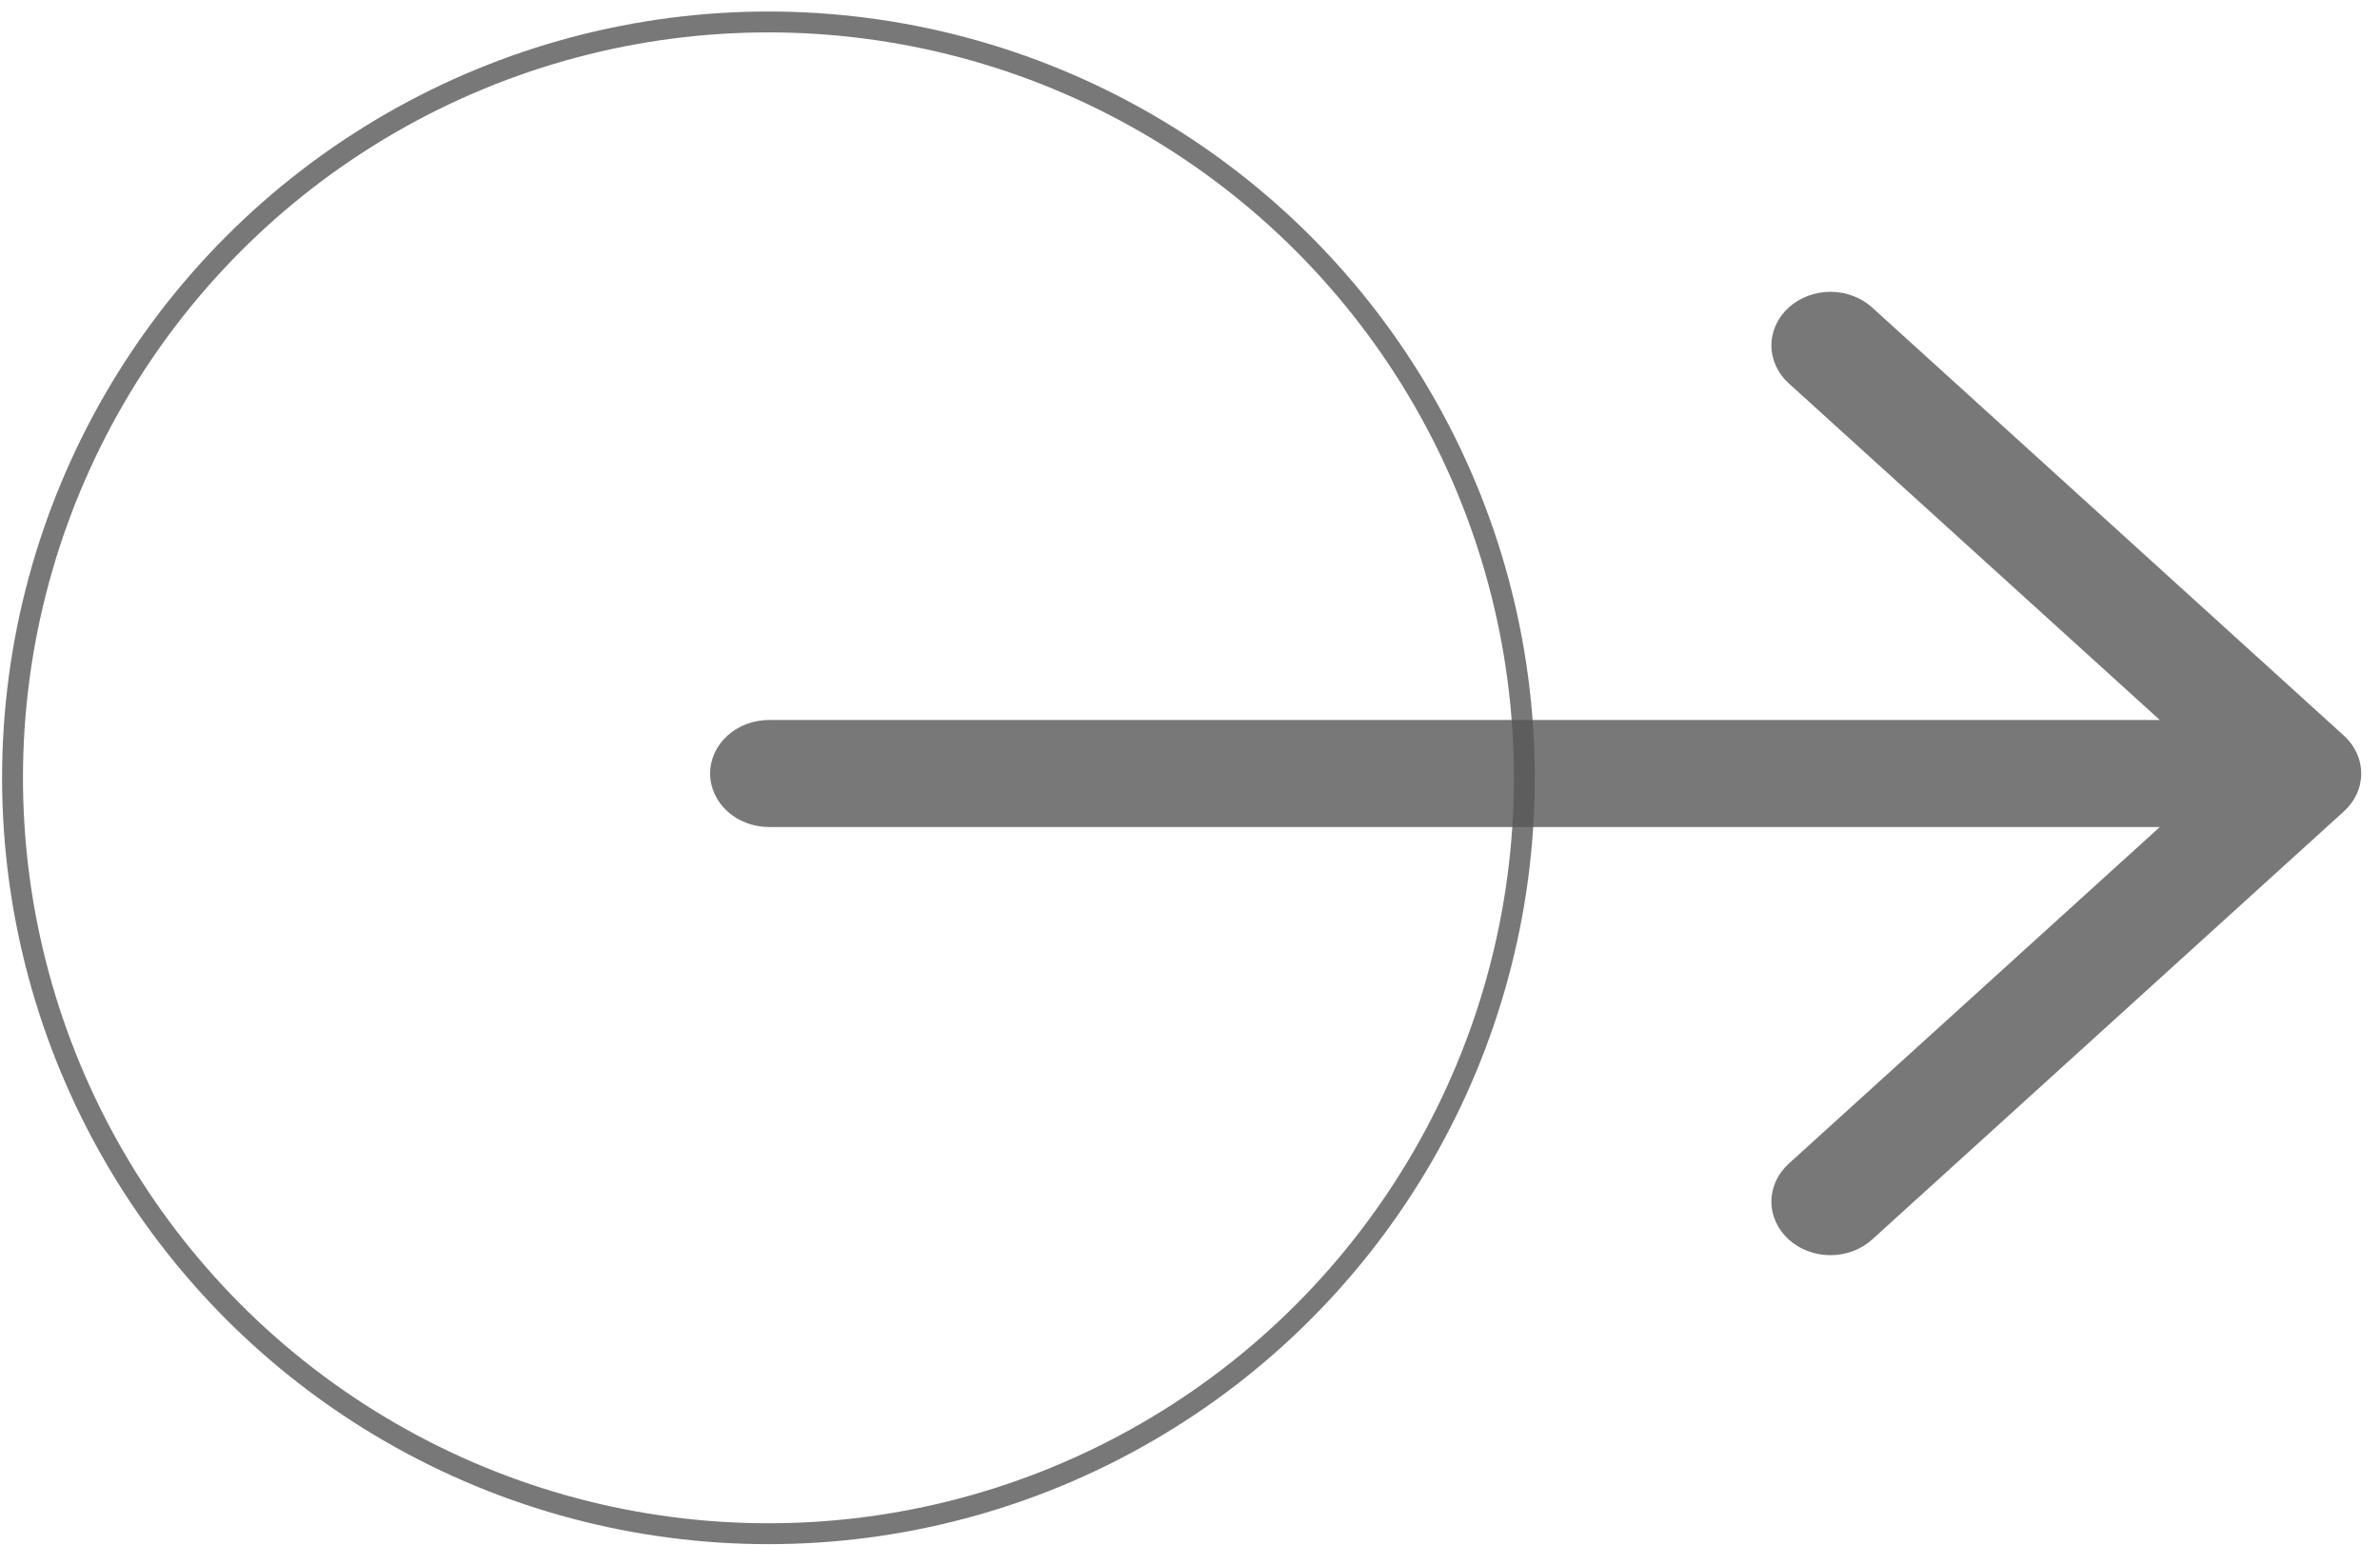 <svg width="114" height="74" viewBox="0 0 114 74" fill="none" xmlns="http://www.w3.org/2000/svg">
<g id="Frame 1">
<circle id="Ellipse 6" cx="36.808" cy="37.26" r="36.208" stroke="#585656" stroke-opacity="0.8"/>
<g id="Group">
<path id="Vector" fill-rule="evenodd" clip-rule="evenodd" d="M34.015 37.053C34.015 36.373 34.312 35.721 34.842 35.24C35.371 34.759 36.09 34.489 36.839 34.489L103.453 34.489L85.677 18.361C85.147 17.879 84.849 17.227 84.849 16.546C84.849 15.865 85.147 15.212 85.677 14.731C86.207 14.25 86.927 13.979 87.677 13.979C88.427 13.979 89.146 14.25 89.676 14.731L112.271 35.238C112.534 35.476 112.742 35.759 112.885 36.07C113.027 36.382 113.1 36.715 113.1 37.053C113.1 37.39 113.027 37.724 112.885 38.035C112.742 38.346 112.534 38.629 112.271 38.867L89.676 59.374C89.146 59.855 88.427 60.126 87.677 60.126C86.927 60.126 86.207 59.855 85.677 59.374C85.147 58.893 84.849 58.24 84.849 57.559C84.849 56.879 85.147 56.226 85.677 55.744L103.453 39.616L36.839 39.616C36.09 39.616 35.371 39.346 34.842 38.865C34.312 38.384 34.015 37.732 34.015 37.053Z" fill="#585656" fill-opacity="0.8"/>
</g>
</g>
</svg>
